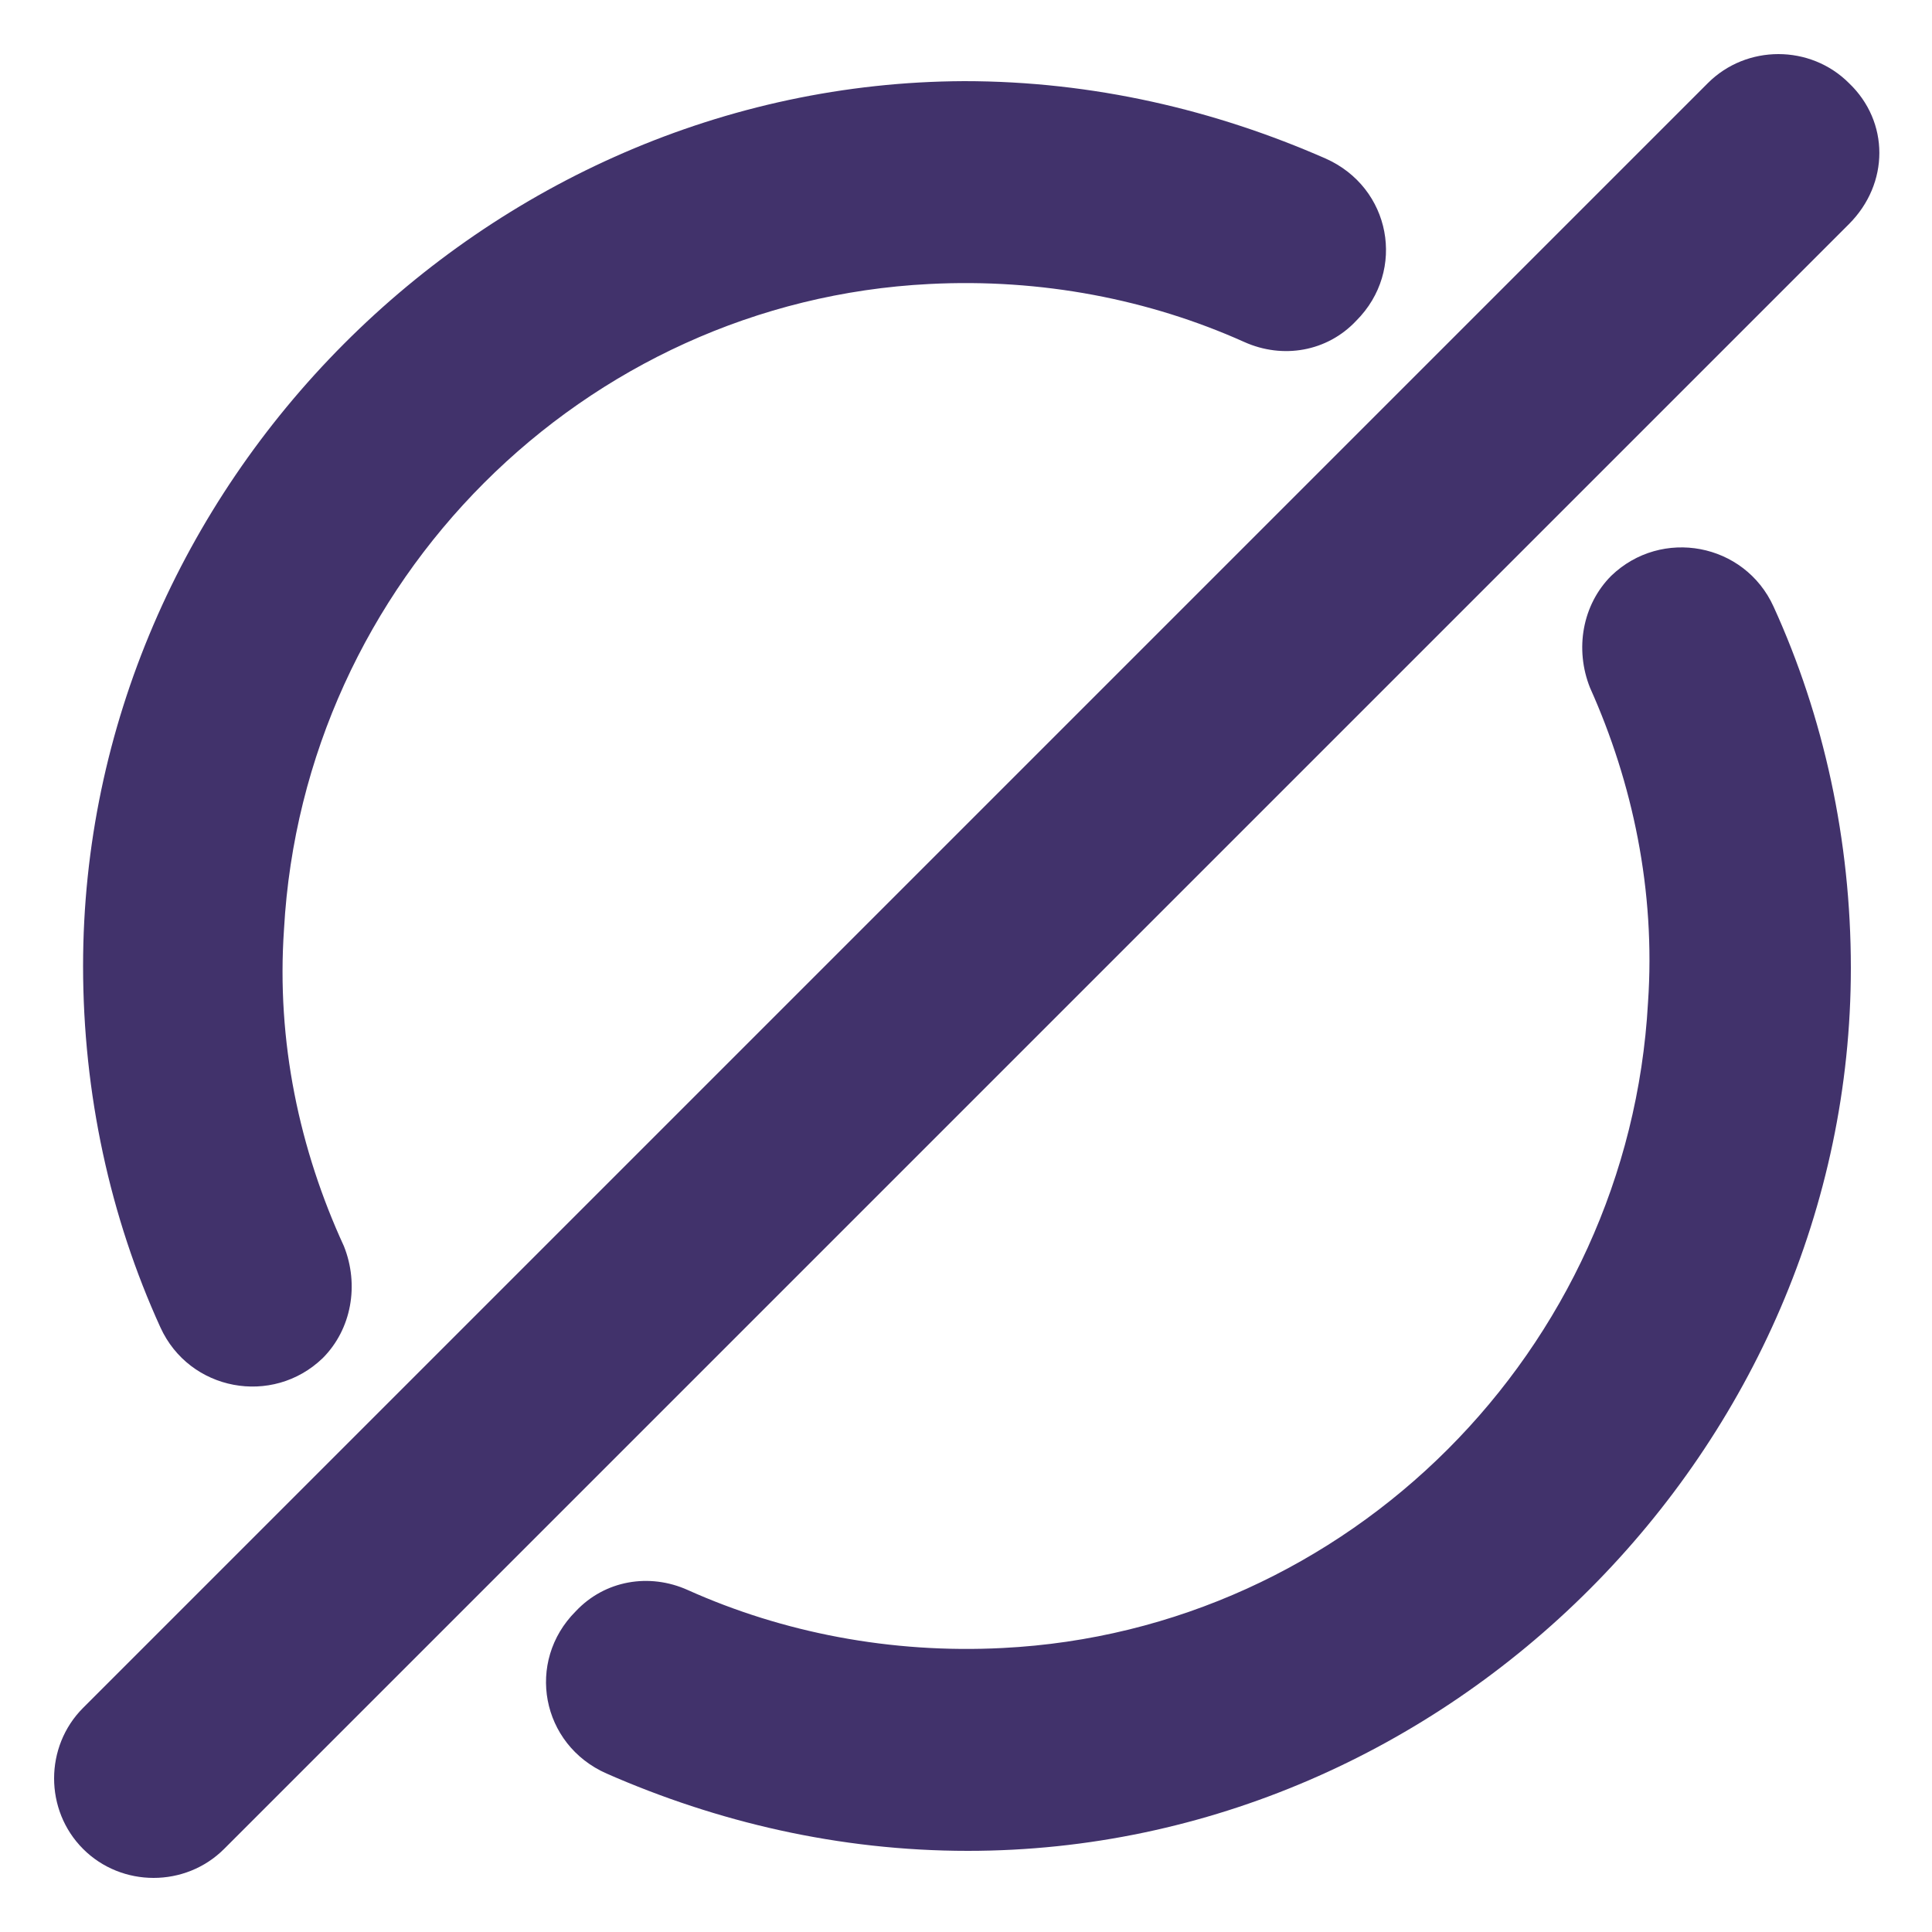 <?xml version="1.0" encoding="utf-8"?>
<!-- Generator: Adobe Illustrator 18.0.0, SVG Export Plug-In . SVG Version: 6.00 Build 0)  -->
<!DOCTYPE svg PUBLIC "-//W3C//DTD SVG 1.1 Tiny//EN" "http://www.w3.org/Graphics/SVG/1.1/DTD/svg11-tiny.dtd">
<svg version="1.1" baseProfile="tiny" id="Layer_1" xmlns="http://www.w3.org/2000/svg" xmlns:xlink="http://www.w3.org/1999/xlink"
	 x="0px" y="0px" viewBox="0 0 100 100" xml:space="preserve">
<g>
	<path fill="#41326B" d="M14.7,48.1c1-18,15.5-32.5,33.4-33.4c5.8-0.3,11.4,0.8,16.3,3c2,0.9,4.3,0.5,5.8-1.1l0,0
		c2.6-2.6,1.8-6.9-1.6-8.4c-5.7-2.5-12-4-18.7-4C25.1,4.3,4.3,25.1,4.3,50c0,6.6,1.4,13,4,18.7c1.5,3.3,5.8,4.1,8.4,1.6l0,0
		c1.5-1.5,1.9-3.8,1.1-5.8C15.5,59.5,14.3,53.9,14.7,48.1z"/>
	<path fill="#41326B" d="M85.3,51.9c-1,18-15.5,32.5-33.4,33.4c-5.8,0.3-11.4-0.8-16.3-3c-2-0.9-4.3-0.5-5.8,1.1l0,0
		c-2.6,2.6-1.8,6.9,1.6,8.4c5.7,2.5,12,4,18.7,4c24.9,0,45.7-20.9,45.7-45.7c0-6.6-1.4-13-4-18.7c-1.5-3.3-5.8-4.1-8.4-1.6l0,0
		c-1.5,1.5-1.9,3.8-1.1,5.8C84.5,40.5,85.7,46.1,85.3,51.9z"/>
	<path fill="#41326B" d="M95.7,4.3c-2-2-5.3-2-7.3,0l-9.9,9.9l-7.4,7.4L21.6,71.1l-7.4,7.4l-9.9,9.9c-2,2-2,5.3,0,7.3l0,0
		c2,2,5.3,2,7.3,0l9.9-9.9l7.4-7.4l49.5-49.5l7.4-7.4l9.9-9.9C97.8,9.5,97.8,6.3,95.7,4.3L95.7,4.3z"/>
</g>
</svg>
